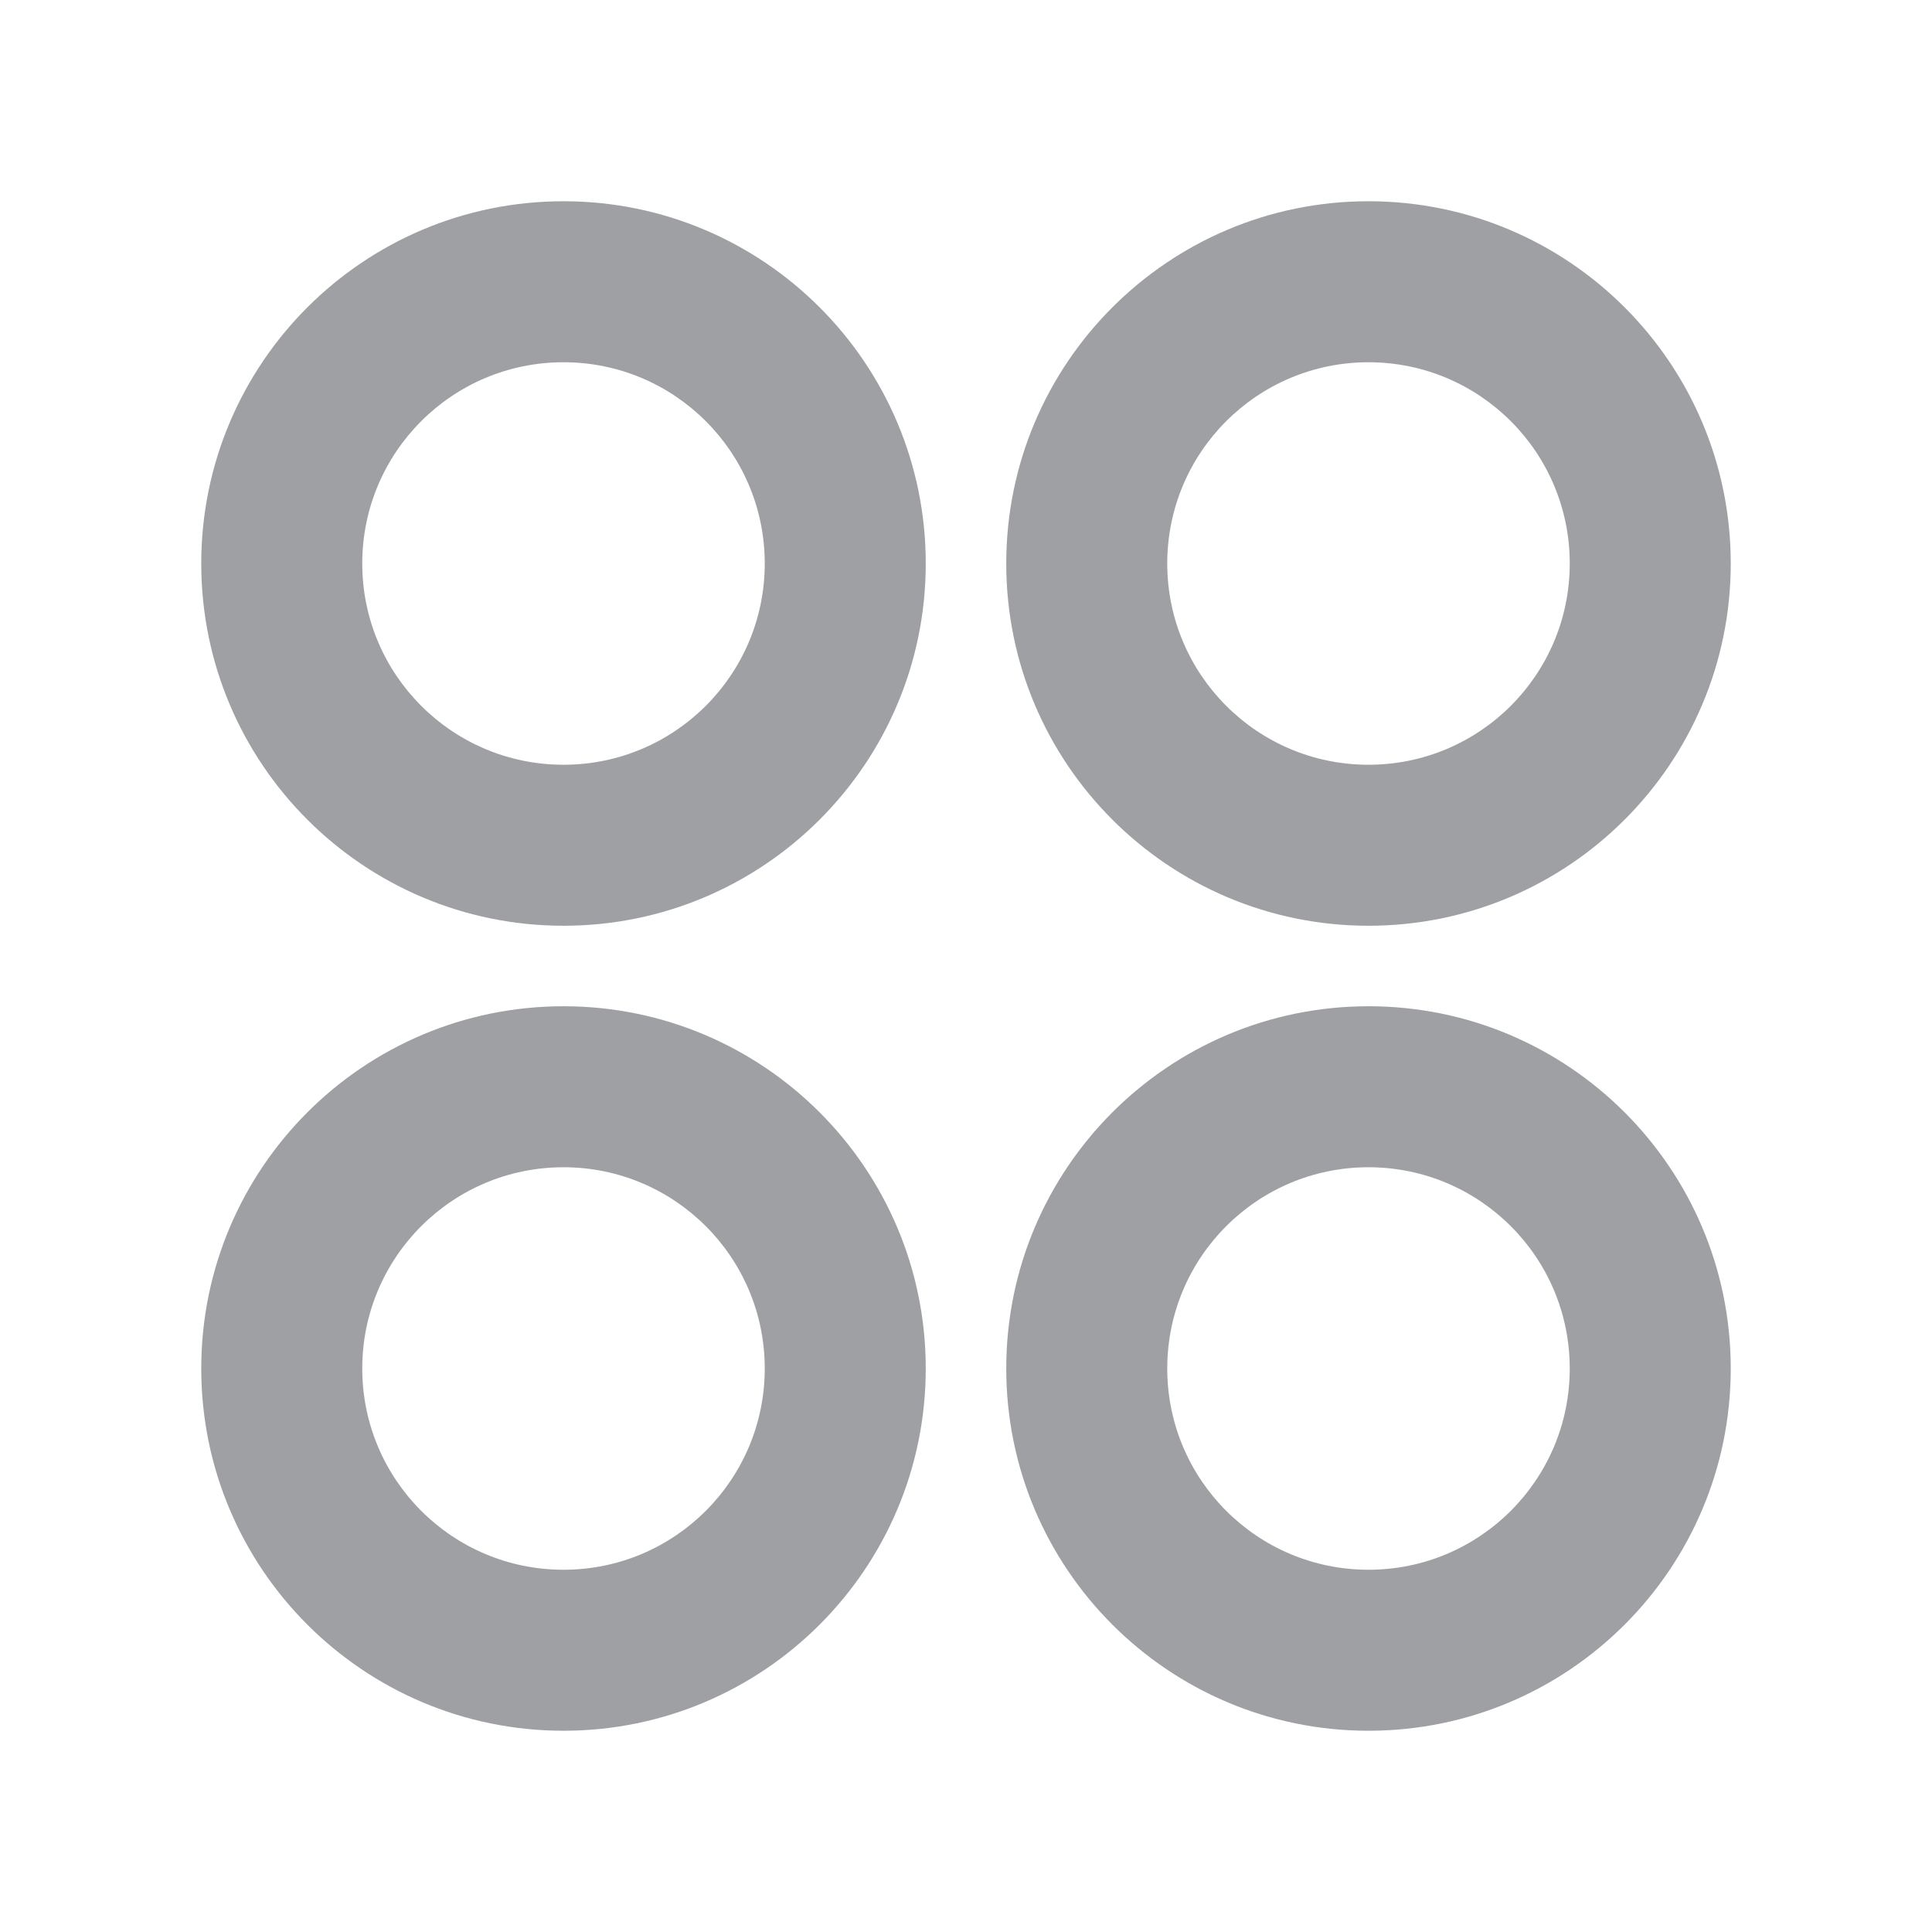<svg xmlns="http://www.w3.org/2000/svg" viewBox="0 0 24 24" width="64" height="64" fill="rgba(159,160,164,1)"><path d="M7 11.5C4.515 11.5 2.5 9.485 2.5 7C2.5 4.515 4.515 2.5 7 2.5C9.485 2.5 11.5 4.515 11.5 7C11.5 9.485 9.485 11.5 7 11.5ZM7 21.5C4.515 21.5 2.5 19.485 2.5 17C2.5 14.515 4.515 12.5 7 12.5C9.485 12.5 11.5 14.515 11.5 17C11.5 19.485 9.485 21.5 7 21.5ZM17 11.5C14.515 11.5 12.5 9.485 12.5 7C12.5 4.515 14.515 2.5 17 2.5C19.485 2.5 21.5 4.515 21.5 7C21.5 9.485 19.485 11.5 17 11.5ZM17 21.5C14.515 21.5 12.5 19.485 12.5 17C12.5 14.515 14.515 12.5 17 12.5C19.485 12.5 21.5 14.515 21.5 17C21.5 19.485 19.485 21.5 17 21.5ZM7 9.5C8.381 9.5 9.5 8.381 9.5 7C9.5 5.619 8.381 4.5 7 4.5C5.619 4.5 4.5 5.619 4.5 7C4.5 8.381 5.619 9.5 7 9.5ZM7 19.5C8.381 19.5 9.5 18.381 9.5 17C9.5 15.619 8.381 14.5 7 14.5C5.619 14.5 4.5 15.619 4.5 17C4.5 18.381 5.619 19.5 7 19.5ZM17 9.5C18.381 9.5 19.5 8.381 19.5 7C19.5 5.619 18.381 4.5 17 4.5C15.619 4.5 14.5 5.619 14.5 7C14.5 8.381 15.619 9.5 17 9.5ZM17 19.5C18.381 19.5 19.5 18.381 19.5 17C19.5 15.619 18.381 14.5 17 14.5C15.619 14.5 14.5 15.619 14.5 17C14.5 18.381 15.619 19.5 17 19.5Z"></path></svg>